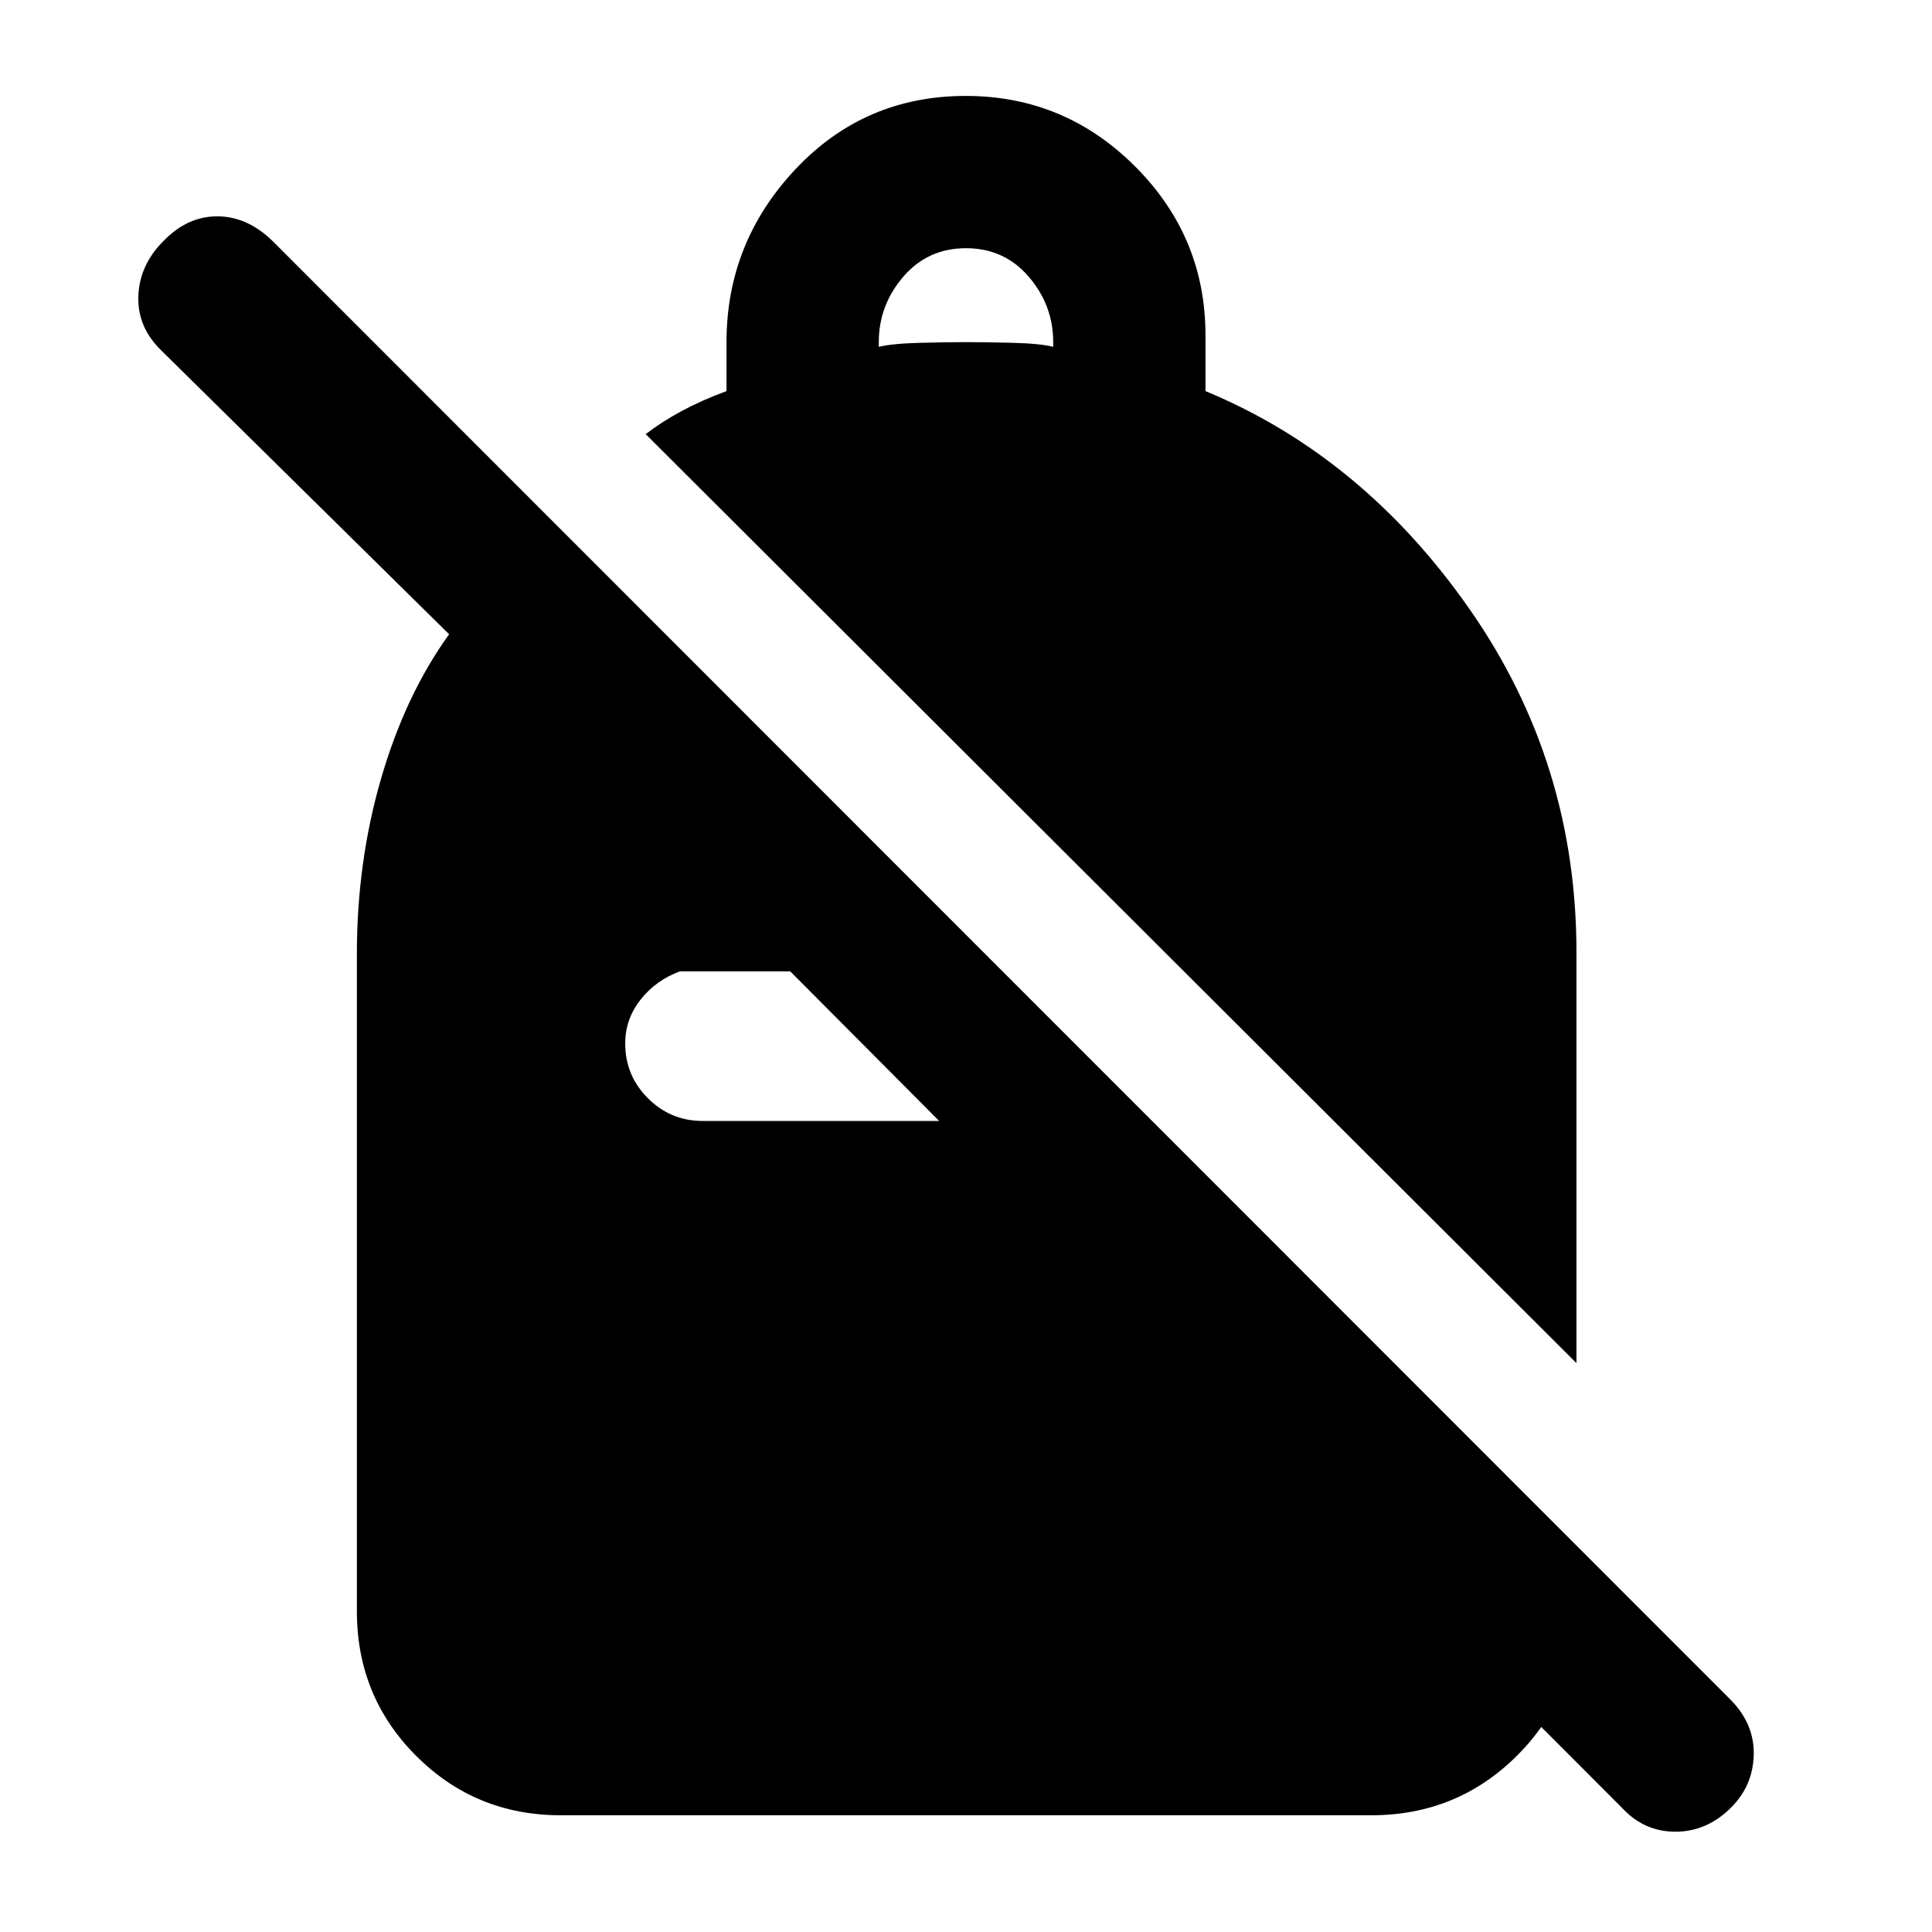 <svg xmlns="http://www.w3.org/2000/svg" height="40" viewBox="0 -960 960 960" width="40"><path d="M479.86-912.333q49.14 0 84.14 35t35 83.936v27.73q78.333 32.5 131.333 108.5t53 170.253v204.248l-462.5-461.625q8-6.125 17.834-11.438 9.833-5.313 22.333-9.938V-790q0-49.5 34.265-85.917 34.264-36.416 84.595-36.416Zm.14 75.666q-19 0-31.167 14.167-12.166 14.167-12.166 32.5v2.333q6.999-1.666 20.833-2Q471.333-790 480-790q9 0 22.833.333 13.834.334 20.5 2V-790q0-18.333-12.166-32.5Q499-836.667 480-836.667ZM805.834-61.833 676.167-191.667h107.166v32.334q0 42.367-29.679 71.85Q723.975-58 681.334-58H278.666q-42.366 0-71.849-29.483-29.484-29.483-29.484-71.85V-486q0-45.834 12.084-87.334 12.083-41.5 33.75-71.5l-143-141q-12-11.666-11.417-27.083.584-15.416 12.417-27.25Q93.01-852.5 107.922-852.5t27.461 12.206l724.784 725.128q11.667 12 11.25 27.25-.417 15.25-11.221 26.054-12.029 12.029-27.696 12.029-15.666 0-26.666-12Zm-413.167-415.5h-54.834q-11.834 4.333-19.5 14-7.667 9.666-7.667 21.833 0 15.933 11.283 27.216Q333.233-403 349.166-403h117.501l-74-74.333Z"/></svg>
